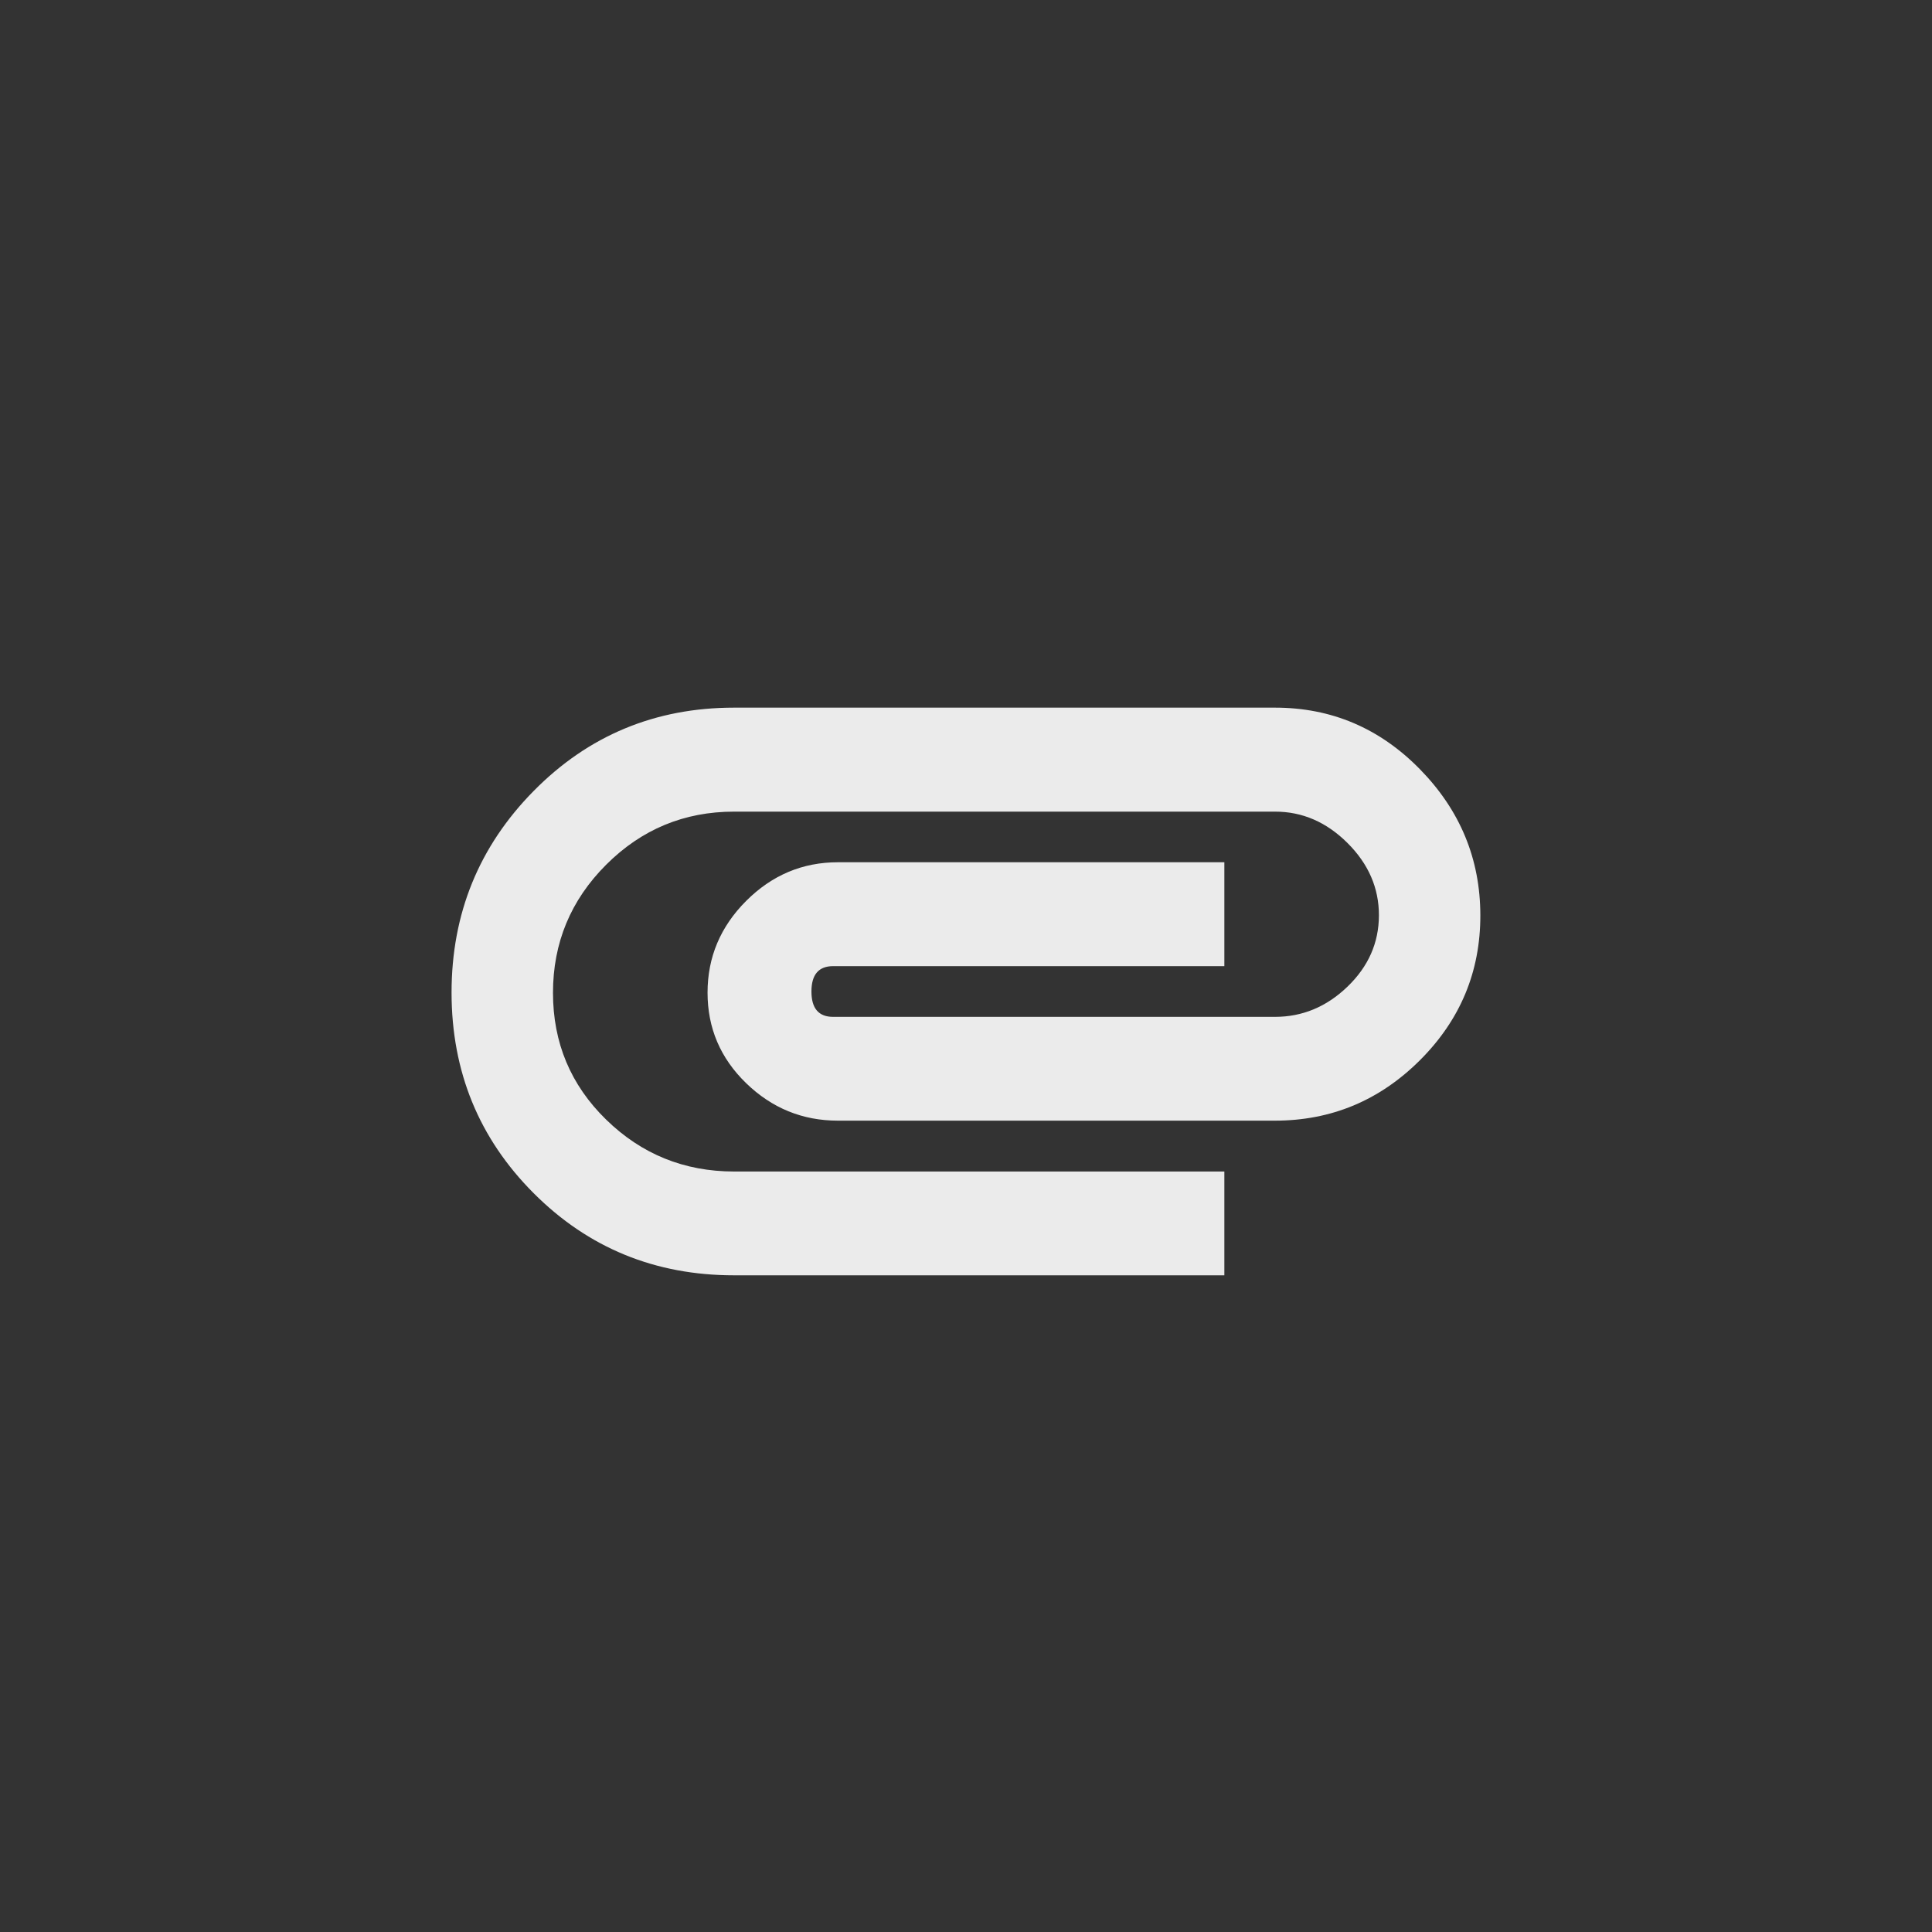 <!-- Generated by IcoMoon.io -->
<svg version="1.1" xmlns="http://www.w3.org/2000/svg" width="40" height="40" viewBox="0 0 40 40">
<rect x="0" y="0" width="40" height="40" fill="#333333" stroke="none"/>
<title>mt-attachment</title>
<path fill="#ebebeb" d="M9.349 20.551q0-2.451 1.7-4.175t4.149-1.725h11.2q1.751 0 3 1.275t1.251 3.025-1.251 3-3 1.251h-9.049q-1.1 0-1.9-0.775t-0.8-1.875 0.8-1.9 1.9-0.8h8v2.151h-8.1q-0.449 0-0.449 0.525t0.449 0.525h9.149q0.851 0 1.5-0.625t0.651-1.475-0.651-1.5-1.5-0.649h-11.2q-1.549 0-2.649 1.1t-1.1 2.651 1.1 2.625 2.649 1.075h10.151v2.149h-10.151q-2.451 0-4.149-1.7t-1.7-4.151z"></path>
</svg>
